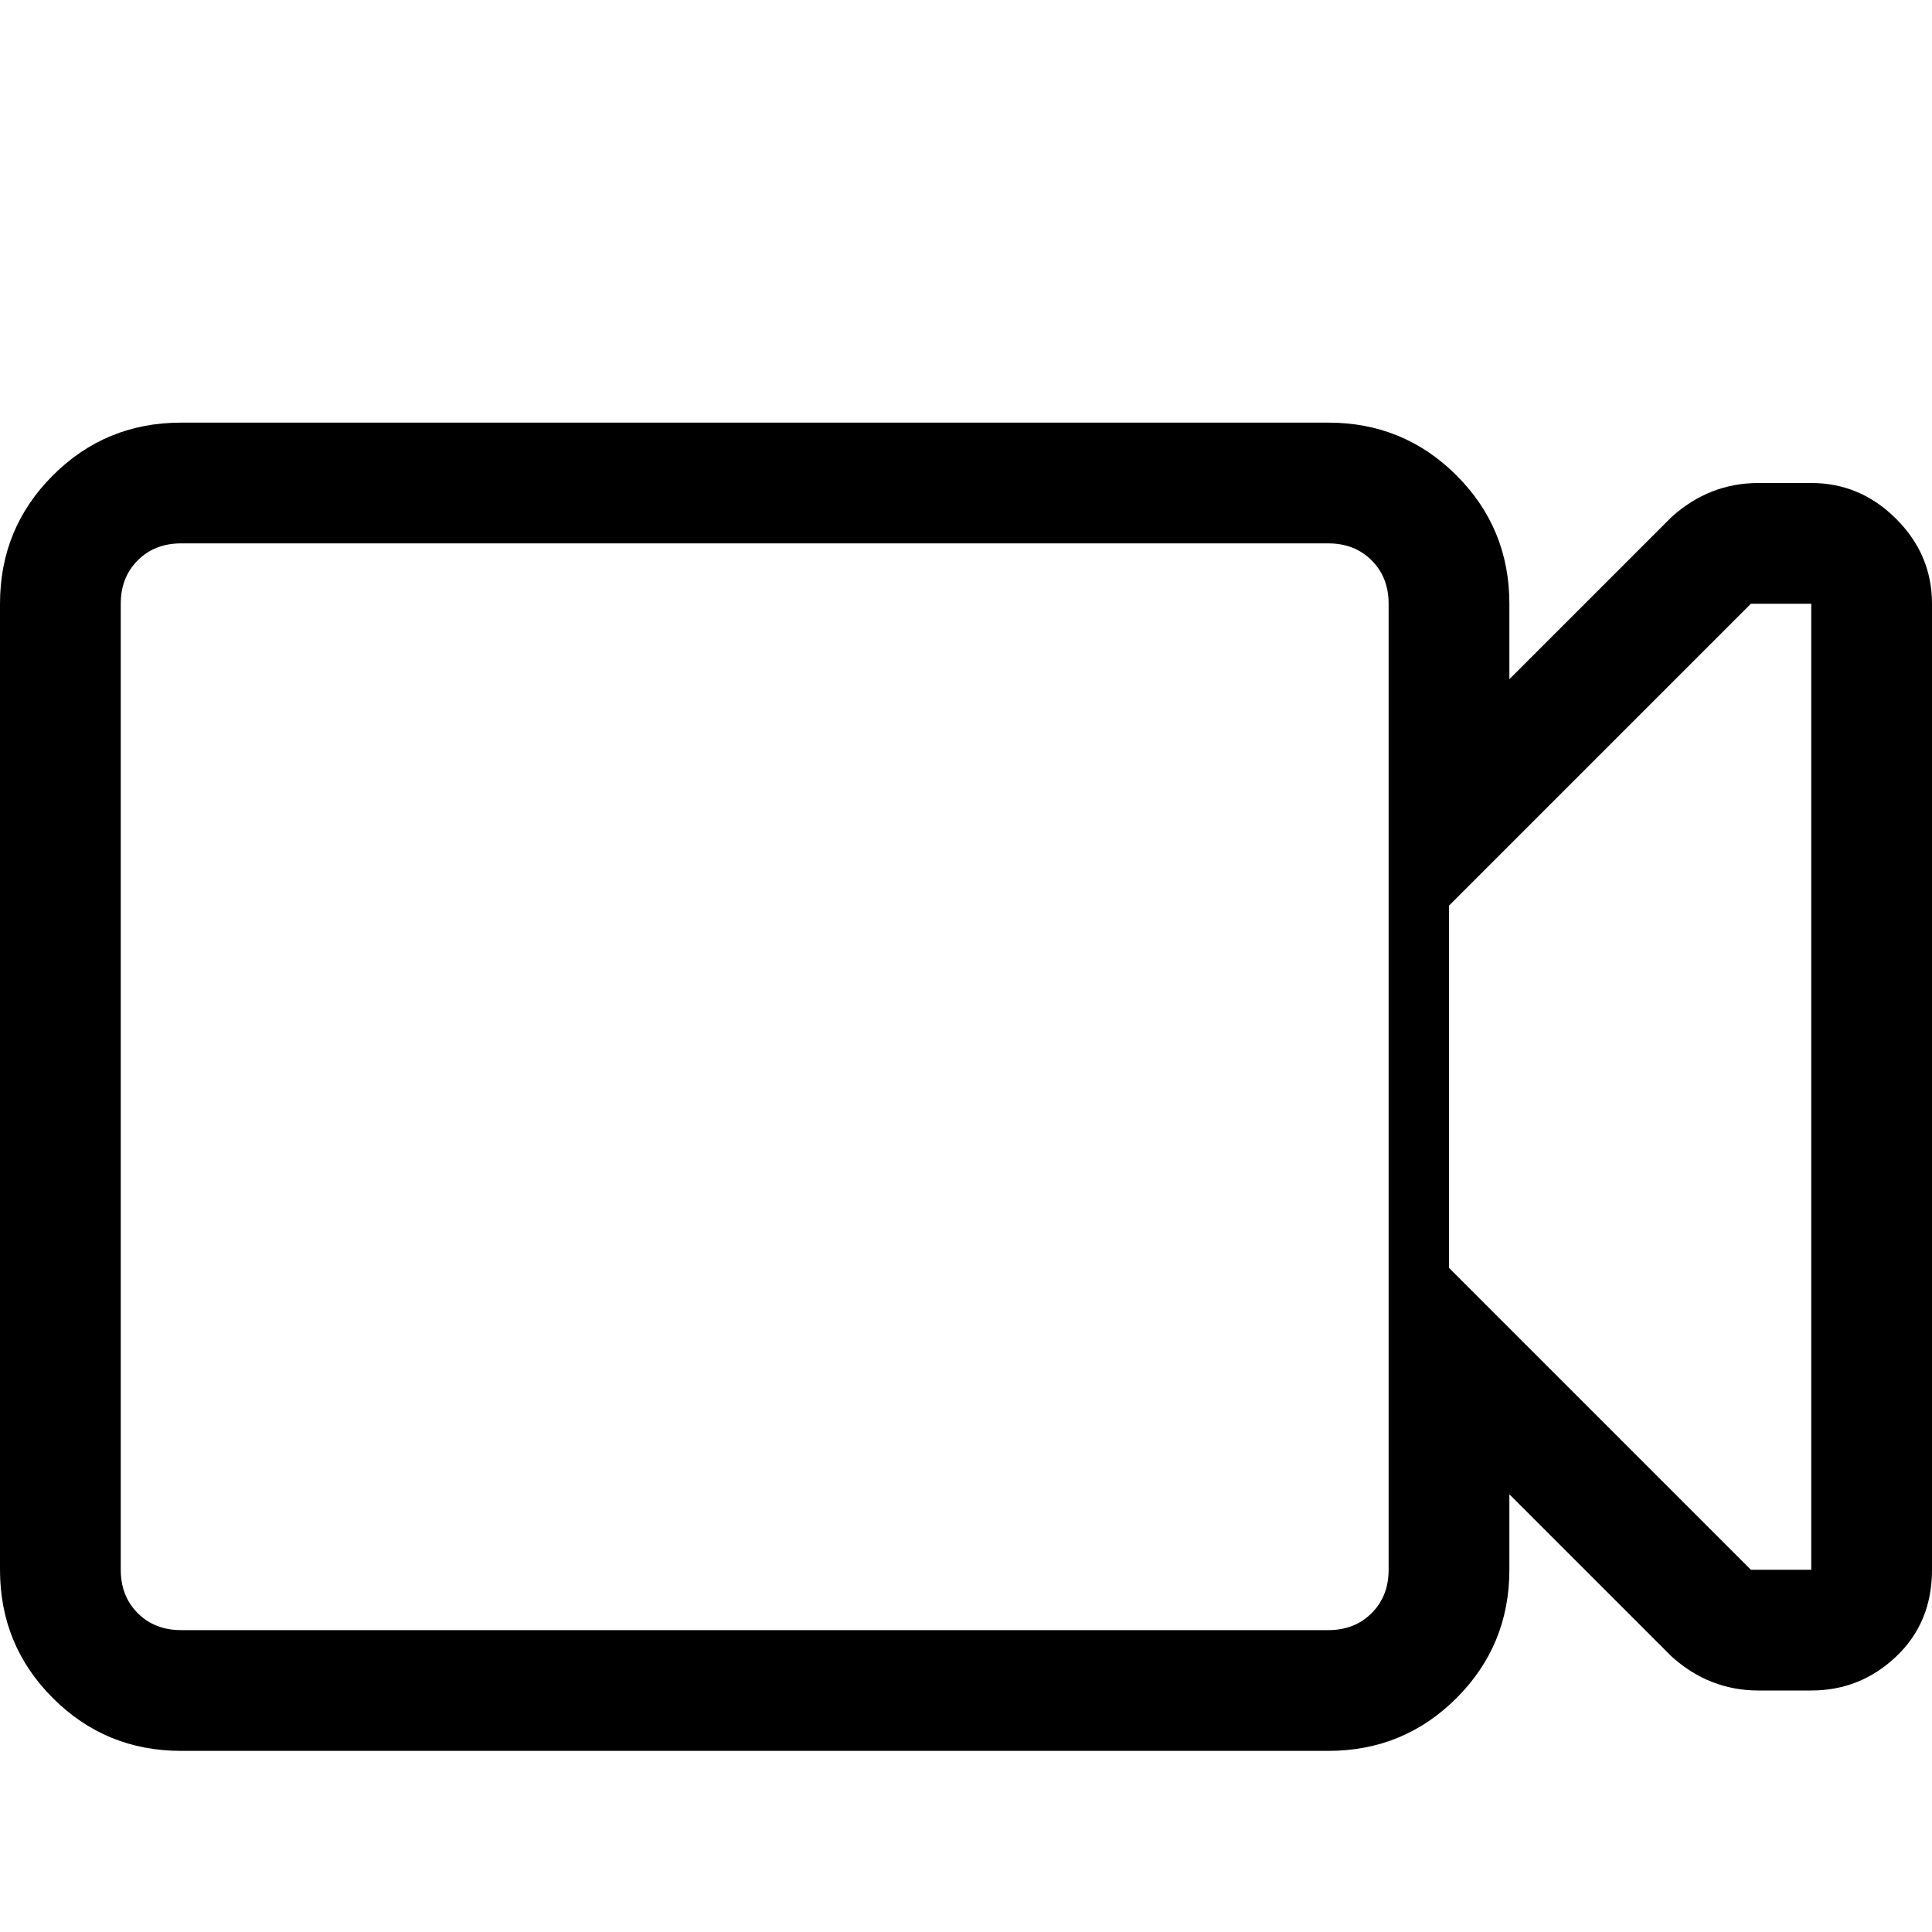 <?xml version="1.0" standalone="no"?>
<!DOCTYPE svg PUBLIC "-//W3C//DTD SVG 1.1//EN" "http://www.w3.org/Graphics/SVG/1.1/DTD/svg11.dtd" >
<svg viewBox="0 -32 512 512">
  <g transform="matrix(1 0 0 -1 0 480)">
   <path fill="currentColor"
d="M480 384h-14q-13 0 -23 -9l-43 -43v20q0 20 -14 34t-34 14h-304q-20 0 -34 -14t-14 -34v-112v-144q0 -20 14 -34t34 -14h304q20 0 34 14t14 34v20l43 -43q10 -9 23 -9h14q13 0 22.5 9t9.5 23v256q0 13 -9.5 22.5t-22.5 9.5zM48 80q-7 0 -11.5 4.5t-4.5 11.5v256
q0 7 4.5 11.5t11.5 4.5h304q7 0 11.5 -4.5t4.5 -11.5v-256q0 -7 -4.5 -11.5t-11.5 -4.5h-304zM480 96h-14h-2l-64 64l-16 16v96l80 80h2h14v-256z" />
  </g>

</svg>
